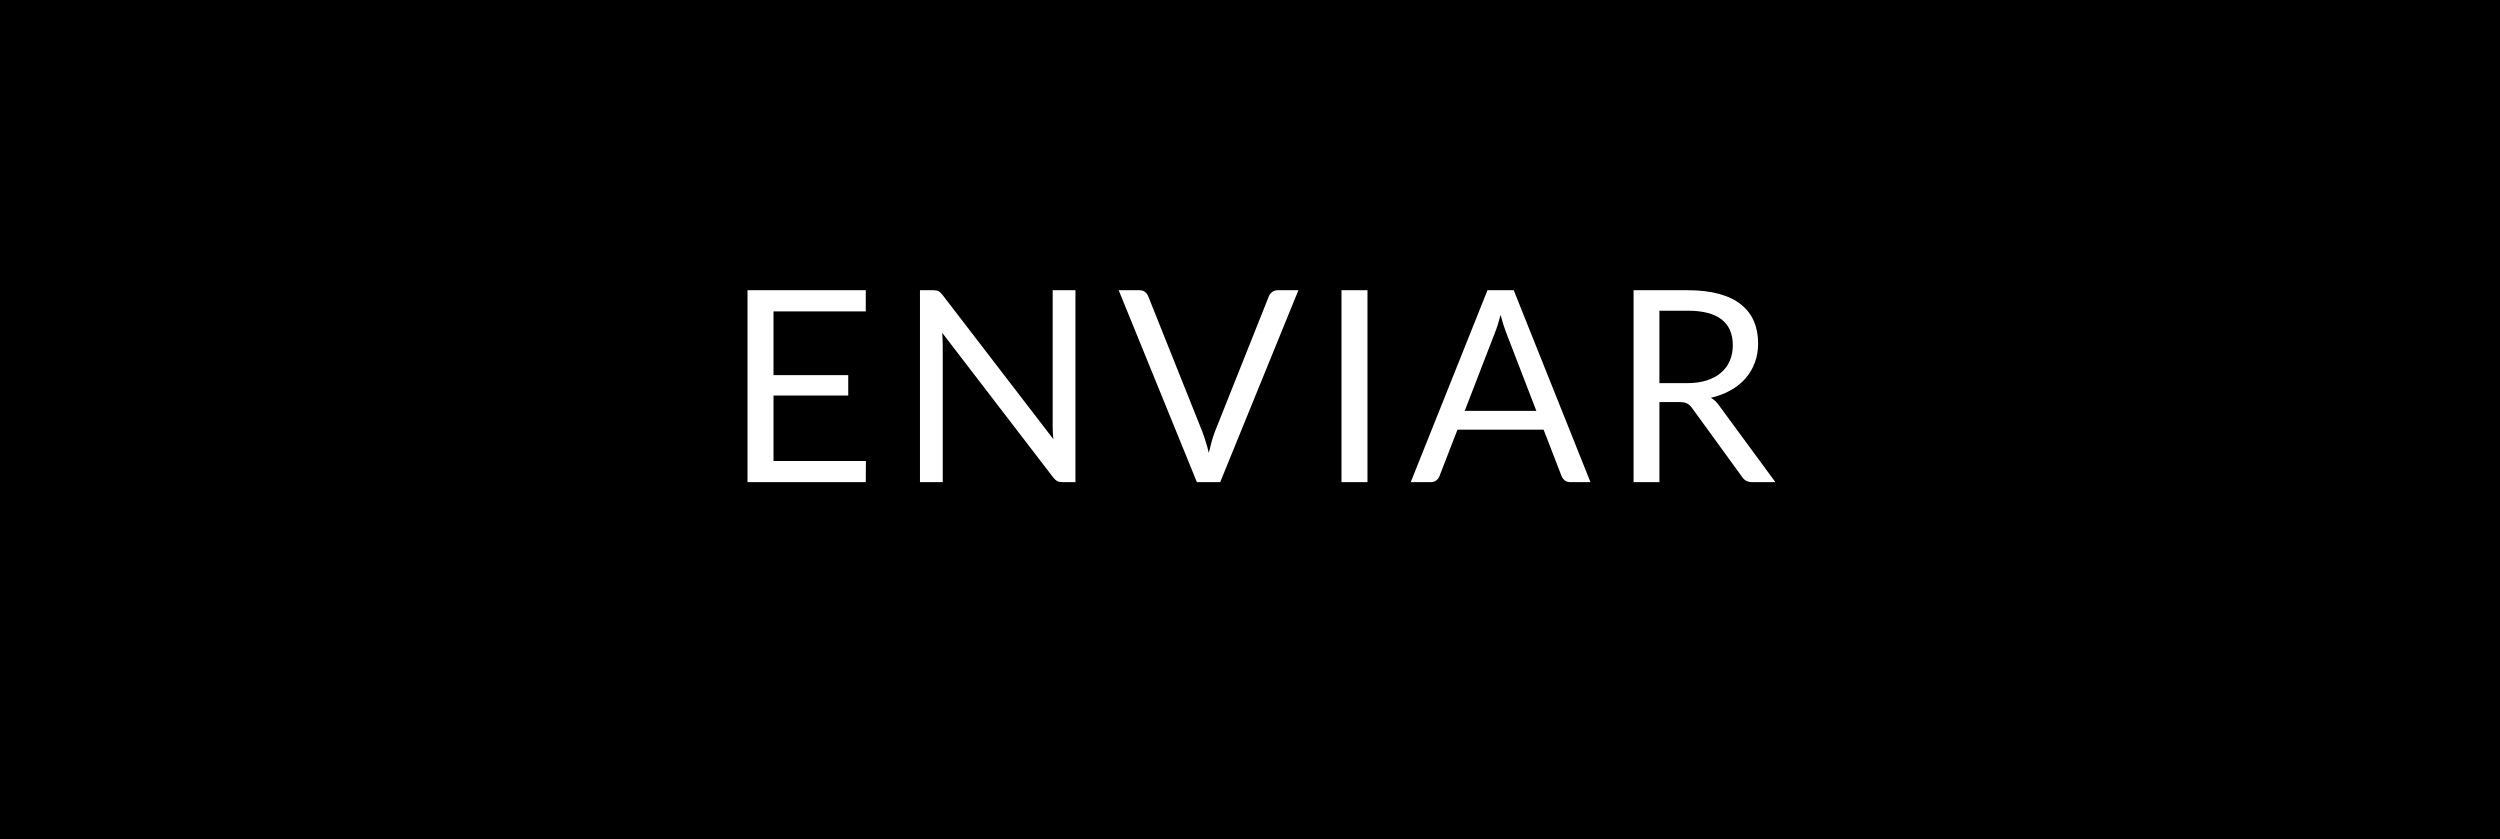 <svg width="140" height="47" viewBox="0 0 140 47" fill="none" xmlns="http://www.w3.org/2000/svg">
<path d="M0 0H140V47H0V0Z" fill="black"/>
<path d="M48.491 25.815L48.483 27H41.861V16.253H48.483V17.438H43.316V21.008H47.501V22.148H43.316V25.815H48.491ZM60.225 16.253V27H59.498C59.383 27 59.285 26.98 59.206 26.94C59.13 26.9 59.056 26.832 58.98 26.738L52.763 18.637C52.773 18.762 52.781 18.885 52.785 19.005C52.791 19.125 52.793 19.238 52.793 19.343V27H51.518V16.253H52.268C52.333 16.253 52.388 16.258 52.433 16.267C52.478 16.273 52.518 16.285 52.553 16.305C52.588 16.32 52.623 16.345 52.658 16.38C52.693 16.41 52.73 16.45 52.77 16.5L58.988 24.593C58.978 24.462 58.968 24.337 58.958 24.218C58.953 24.093 58.95 23.975 58.95 23.865V16.253H60.225ZM72.711 16.253L68.331 27H67.026L62.646 16.253H63.808C63.938 16.253 64.043 16.285 64.123 16.35C64.203 16.415 64.263 16.497 64.303 16.598L67.333 24.18C67.398 24.35 67.461 24.535 67.521 24.735C67.586 24.935 67.643 25.145 67.693 25.365C67.743 25.145 67.796 24.935 67.851 24.735C67.906 24.535 67.966 24.35 68.031 24.18L71.053 16.598C71.083 16.512 71.141 16.435 71.226 16.365C71.316 16.29 71.423 16.253 71.548 16.253H72.711ZM76.579 27H75.124V16.253H76.579V27ZM86.036 23.01L84.349 18.637C84.299 18.508 84.246 18.358 84.191 18.188C84.136 18.012 84.084 17.828 84.034 17.633C83.929 18.038 83.821 18.375 83.711 18.645L82.024 23.01H86.036ZM89.066 27H87.941C87.811 27 87.706 26.968 87.626 26.902C87.546 26.837 87.486 26.755 87.446 26.655L86.441 24.06H81.619L80.614 26.655C80.584 26.745 80.526 26.825 80.441 26.895C80.356 26.965 80.251 27 80.126 27H79.001L83.299 16.253H84.769L89.066 27ZM94.457 21.457C94.877 21.457 95.247 21.407 95.567 21.308C95.892 21.203 96.162 21.058 96.377 20.872C96.597 20.683 96.762 20.457 96.872 20.198C96.982 19.938 97.037 19.65 97.037 19.335C97.037 18.695 96.827 18.212 96.407 17.887C95.987 17.562 95.357 17.4 94.517 17.4H92.927V21.457H94.457ZM99.422 27H98.132C97.867 27 97.672 26.898 97.547 26.692L94.757 22.852C94.672 22.733 94.58 22.648 94.48 22.598C94.385 22.543 94.235 22.515 94.03 22.515H92.927V27H91.48V16.253H94.517C95.197 16.253 95.785 16.323 96.28 16.462C96.775 16.598 97.182 16.795 97.502 17.055C97.827 17.315 98.067 17.63 98.222 18C98.377 18.365 98.455 18.775 98.455 19.23C98.455 19.61 98.395 19.965 98.275 20.295C98.155 20.625 97.98 20.922 97.75 21.188C97.525 21.448 97.247 21.67 96.917 21.855C96.592 22.04 96.222 22.18 95.807 22.275C95.992 22.38 96.152 22.532 96.287 22.733L99.422 27Z" fill="white"/>
</svg>
